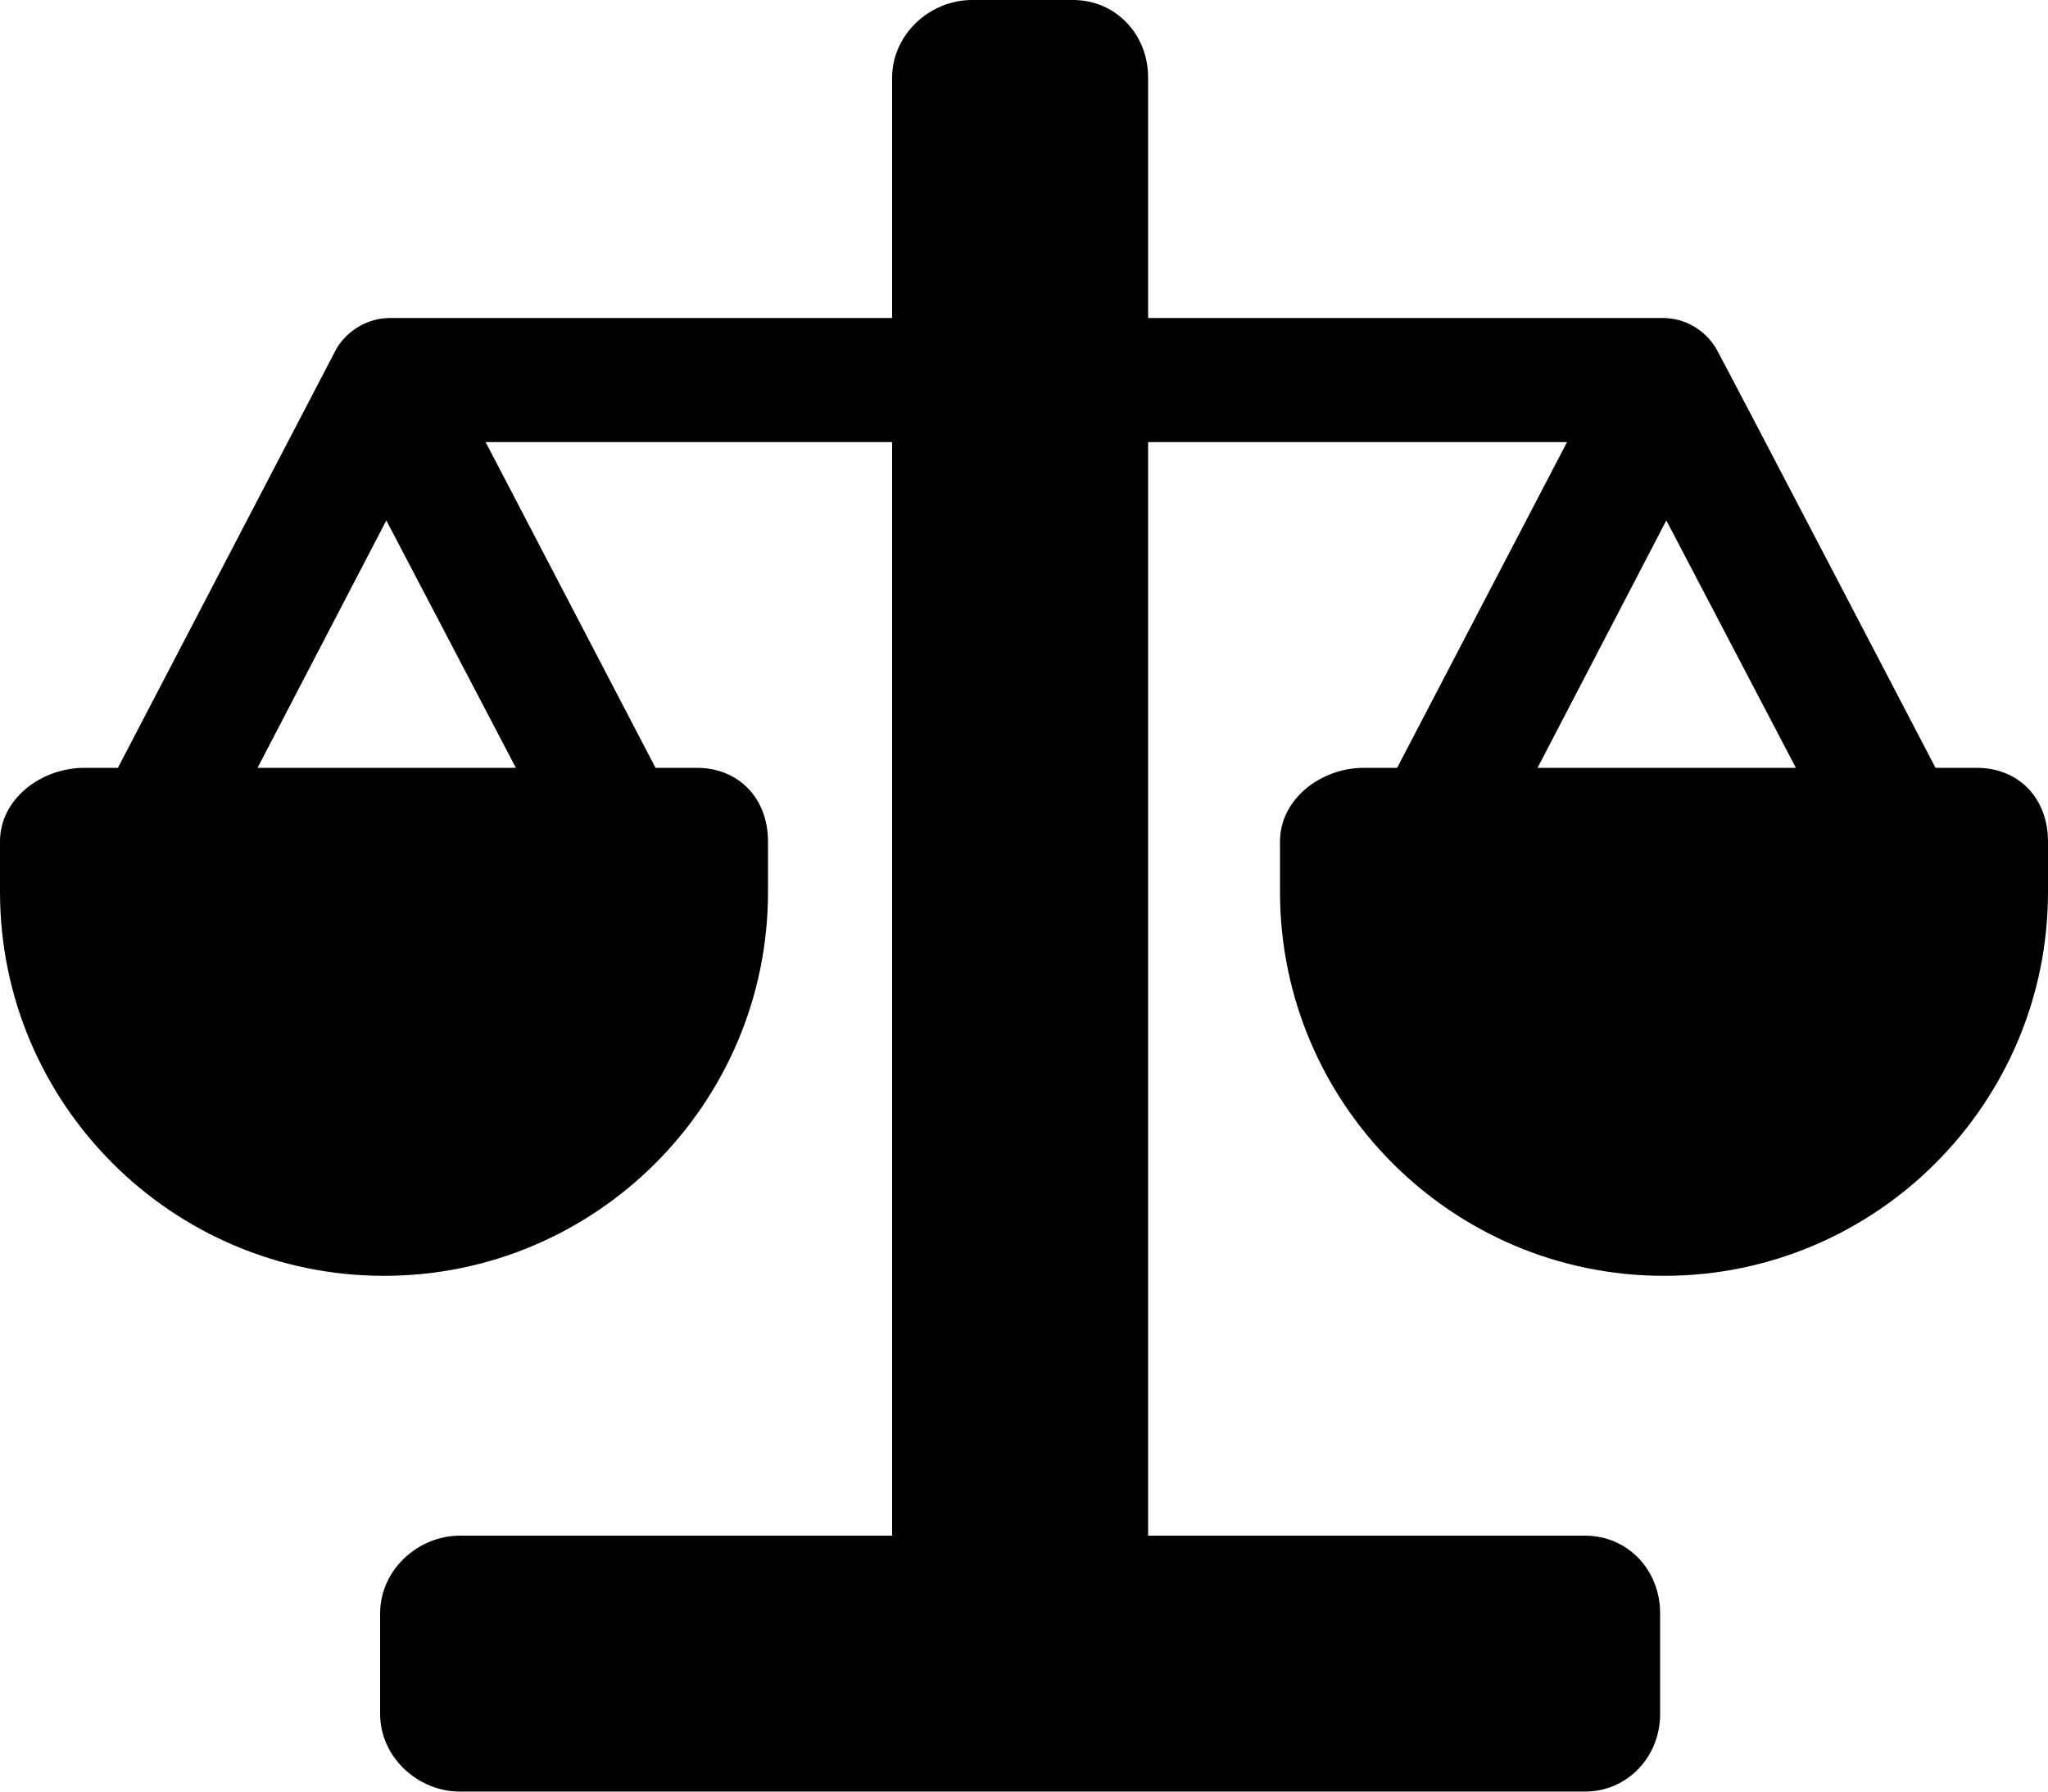 <?xml version="1.0" encoding="utf-8"?>
<!-- Generator: Adobe Illustrator 21.0.2, SVG Export Plug-In . SVG Version: 6.00 Build 0)  -->
<svg version="1.1" id="Слой_1" xmlns="http://www.w3.org/2000/svg" xmlns:xlink="http://www.w3.org/1999/xlink" x="0px" y="0px"
	 viewBox="0 0 264 231" style="enable-background:new 0 0 264 231;" xml:space="preserve">
<g>
	<path d="M254.8,99h-5.3c0,0-28-53.7-28.3-54.1c-1.4-2.3-3.9-3.9-6.9-3.9H148V10c0-5.5-4.1-10-9.7-10h-13C119.8,0,115,4.5,115,10v31
		H50.3c-2.9,0-5.5,1.6-6.9,3.9C43.2,45.3,15.2,99,15.2,99h-4.3C5.3,99,0,103,0,108.5v6.5c0,27.3,22.2,49.5,49.5,49.5
		S99,142.3,99,115v-6.5c0-5.5-3.7-9.5-9.2-9.5h-5.3L62.6,57H115v141H59.3c-5.5,0-10.3,4.5-10.3,10v13c0,5.5,4.8,10,10.3,10h145
		c5.5,0,9.7-4.5,9.7-10v-13c0-5.5-4.1-10-9.7-10H148V57h54l-21.9,42h-4.3c-5.5,0-10.8,4-10.8,9.5v6.5c0,27.3,22.2,49.5,49.5,49.5
		S264,142.3,264,115v-6.5C264,103,260.3,99,254.8,99L254.8,99z M66.5,99H33.2l16.6-31.9L66.5,99z M198.2,99l16.6-31.9L231.5,99
		H198.2z"/>
</g>
</svg>
